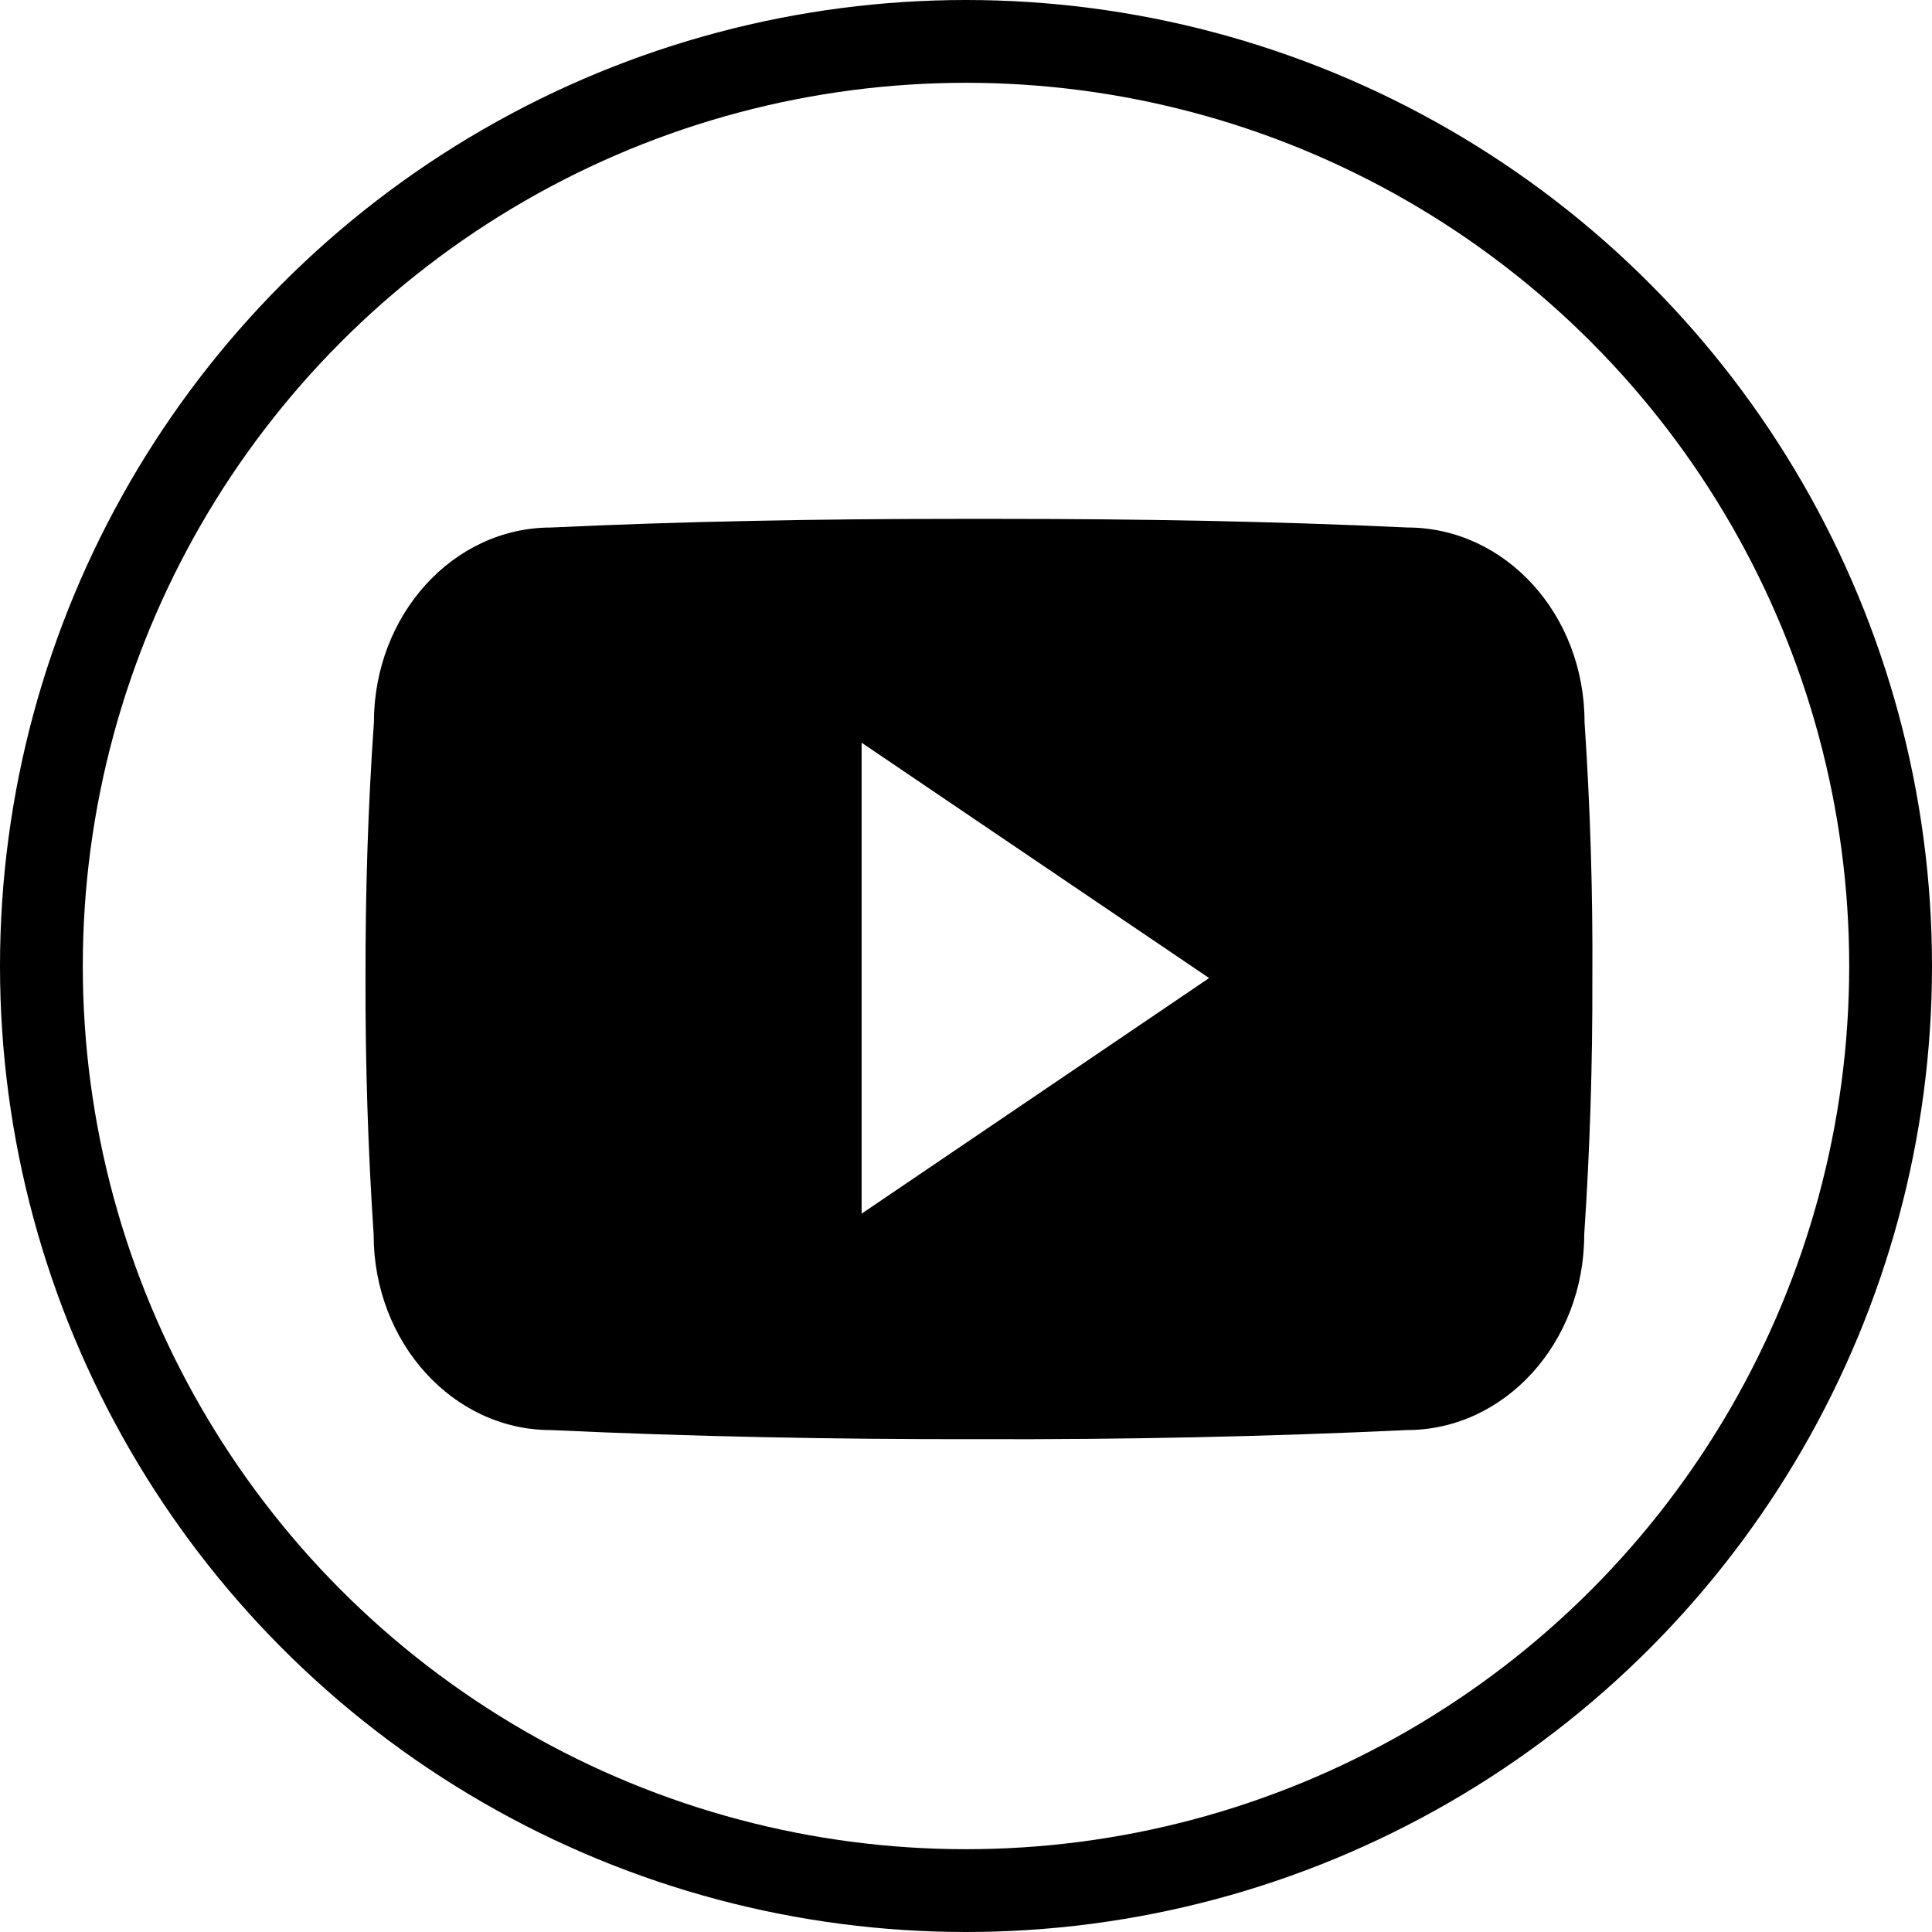 <svg width="70" height="70" viewBox="0 0 70 70" fill="none" xmlns="http://www.w3.org/2000/svg">
<g clip-path="url(#clip0_37_230)">
<path d="M57.411 26.163C57.411 22.256 54.537 19.112 50.985 19.112C46.175 18.887 41.268 18.8 36.254 18.8H34.691C29.69 18.8 24.775 18.887 19.964 19.113C16.421 19.113 13.547 22.274 13.547 26.181C13.33 29.272 13.238 32.363 13.243 35.455C13.235 38.546 13.333 41.64 13.538 44.737C13.538 48.645 16.413 51.814 19.956 51.814C25.009 52.049 30.193 52.153 35.464 52.144C40.744 52.162 45.913 52.052 50.973 51.814C54.525 51.814 57.399 48.645 57.399 44.737C57.607 41.637 57.703 38.546 57.694 35.446C57.714 32.355 57.619 29.26 57.411 26.163ZM31.218 43.973V26.91L43.809 35.437L31.218 43.973Z" fill="black"/>
</g>
<circle cx="35" cy="35" r="33.5" stroke="black" stroke-width="3"/>
<defs>
<clipPath id="clip0_37_230">
<rect width="44.459" height="44.459" fill="white" transform="translate(13.243 13.243)"/>
</clipPath>
</defs>
</svg>
